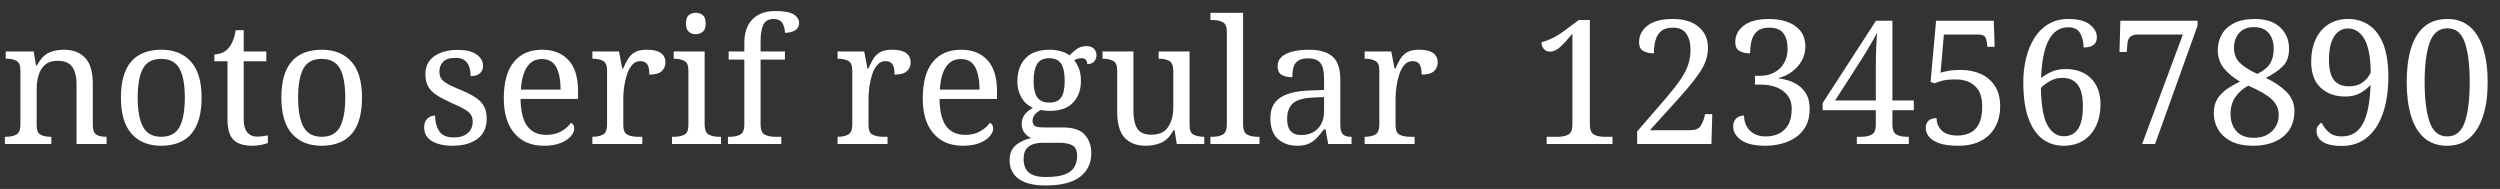 <?xml version="1.0" encoding="UTF-8"?>
<svg width="172px" height="13px" viewBox="0 0 172 13" version="1.1" xmlns="http://www.w3.org/2000/svg" xmlns:xlink="http://www.w3.org/1999/xlink">
    <rect x="0" y="0" width="172" height="13" fill="#333333" stroke="none"/>
    <title>notoserifregular1234567890</title>
    <g id="页面-1" stroke="none" stroke-width="1" fill="none" fill-rule="evenodd">
        <g id="弃-增加英文字体分类" transform="translate(-749, -132)" fill="#FFFFFF" fill-rule="nonzero">
            <g id="编组-4" transform="translate(720, 10)">
                <path d="M32.532,131.909 L32.532,131.41 L32.473,131.41 C32.211,131.41 31.987,131.364 31.801,131.273 C31.615,131.182 31.522,130.962 31.522,130.613 L31.522,130.613 L31.522,128.107 C31.522,127.766 31.568,127.449 31.659,127.156 C31.75,126.863 31.9,126.627 32.11,126.449 C32.32,126.271 32.603,126.182 32.96,126.182 C33.443,126.182 33.782,126.324 33.976,126.61 C34.17,126.895 34.267,127.295 34.267,127.81 L34.267,127.81 L34.267,131.909 L36.334,131.909 L36.334,131.41 L36.275,131.41 C36.005,131.41 35.789,131.36 35.627,131.261 C35.465,131.162 35.384,130.926 35.384,130.554 L35.384,130.554 L35.384,127.75 C35.384,126.934 35.207,126.342 34.855,125.974 C34.502,125.606 34.013,125.421 33.387,125.421 C33.007,125.421 32.665,125.491 32.36,125.629 C32.055,125.768 31.78,126.059 31.534,126.503 L31.534,126.503 L31.475,126.503 L31.32,125.54 L29.395,125.54 L29.395,126.039 L29.455,126.039 C29.716,126.039 29.94,126.087 30.126,126.182 C30.312,126.277 30.405,126.499 30.405,126.847 L30.405,126.847 L30.405,130.554 C30.405,130.926 30.31,131.162 30.12,131.261 C29.93,131.36 29.7,131.41 29.431,131.41 L29.431,131.41 L29.336,131.41 L29.336,131.909 L32.532,131.909 Z M40.077,132.027 C40.995,132.027 41.69,131.754 42.162,131.208 C42.633,130.661 42.869,129.829 42.869,128.712 C42.869,127.604 42.623,126.778 42.132,126.235 C41.641,125.693 40.968,125.421 40.112,125.421 C39.193,125.421 38.498,125.693 38.027,126.235 C37.556,126.778 37.32,127.604 37.32,128.712 C37.32,129.829 37.566,130.661 38.057,131.208 C38.548,131.754 39.221,132.027 40.077,132.027 Z M40.1,131.41 C39.506,131.41 39.086,131.182 38.841,130.726 C38.595,130.271 38.473,129.6 38.473,128.712 C38.473,127.825 38.593,127.16 38.835,126.716 C39.077,126.273 39.494,126.051 40.088,126.051 C40.683,126.051 41.102,126.273 41.348,126.716 C41.593,127.16 41.716,127.825 41.716,128.712 C41.716,129.6 41.595,130.271 41.354,130.726 C41.112,131.182 40.694,131.41 40.1,131.41 Z M46.374,132.027 C46.564,132.027 46.762,132.008 46.968,131.968 C47.174,131.928 47.328,131.885 47.431,131.837 L47.431,131.837 L47.431,131.314 C47.304,131.338 47.182,131.358 47.063,131.374 C46.944,131.39 46.813,131.398 46.671,131.398 C46.401,131.398 46.184,131.303 46.017,131.112 C45.851,130.922 45.768,130.625 45.768,130.221 L45.768,130.221 L45.768,126.217 L47.324,126.217 L47.324,125.54 L45.768,125.54 L45.768,124.079 L45.221,124.079 C45.166,124.38 45.094,124.633 45.007,124.839 C44.92,125.045 44.809,125.219 44.675,125.362 C44.548,125.497 44.397,125.594 44.223,125.653 C44.049,125.712 43.89,125.742 43.748,125.742 L43.748,125.742 L43.748,126.217 L44.651,126.217 L44.651,130.186 C44.651,130.867 44.787,131.344 45.061,131.617 C45.334,131.891 45.772,132.027 46.374,132.027 Z M51.114,132.027 C52.033,132.027 52.728,131.754 53.199,131.208 C53.671,130.661 53.906,129.829 53.906,128.712 C53.906,127.604 53.661,126.778 53.17,126.235 C52.679,125.693 52.005,125.421 51.15,125.421 C50.231,125.421 49.536,125.693 49.065,126.235 C48.593,126.778 48.358,127.604 48.358,128.712 C48.358,129.829 48.603,130.661 49.094,131.208 C49.586,131.754 50.259,132.027 51.114,132.027 Z M51.138,131.41 C50.544,131.41 50.124,131.182 49.879,130.726 C49.633,130.271 49.51,129.6 49.51,128.712 C49.51,127.825 49.631,127.16 49.873,126.716 C50.114,126.273 50.532,126.051 51.126,126.051 C51.72,126.051 52.14,126.273 52.386,126.716 C52.631,127.16 52.754,127.825 52.754,128.712 C52.754,129.6 52.633,130.271 52.391,130.726 C52.15,131.182 51.732,131.41 51.138,131.41 Z M60.144,132.027 C60.849,132.027 61.415,131.871 61.843,131.558 C62.271,131.245 62.485,130.78 62.485,130.162 C62.485,129.829 62.423,129.548 62.3,129.318 C62.178,129.089 61.986,128.887 61.724,128.712 C61.463,128.538 61.122,128.364 60.702,128.19 C60.172,127.976 59.793,127.788 59.568,127.625 C59.342,127.463 59.229,127.231 59.229,126.93 C59.229,126.653 59.316,126.425 59.49,126.247 C59.665,126.069 59.954,125.98 60.358,125.98 C60.706,125.98 60.964,126.091 61.13,126.312 C61.296,126.534 61.38,126.843 61.38,127.239 C61.657,127.239 61.869,127.174 62.015,127.043 C62.162,126.912 62.235,126.74 62.235,126.526 C62.235,126.225 62.088,125.968 61.795,125.754 C61.502,125.54 61.071,125.433 60.5,125.433 C59.827,125.433 59.286,125.578 58.879,125.867 C58.471,126.156 58.267,126.57 58.267,127.109 C58.267,127.449 58.332,127.732 58.463,127.958 C58.593,128.184 58.791,128.382 59.057,128.552 C59.322,128.722 59.657,128.899 60.061,129.081 C60.449,129.247 60.748,129.392 60.958,129.514 C61.168,129.637 61.314,129.762 61.397,129.889 C61.481,130.015 61.522,130.178 61.522,130.376 C61.522,130.693 61.409,130.952 61.184,131.154 C60.958,131.356 60.635,131.457 60.215,131.457 C59.732,131.457 59.397,131.309 59.211,131.011 C59.025,130.714 58.932,130.36 58.932,129.948 C58.837,129.948 58.732,129.972 58.617,130.019 C58.502,130.067 58.401,130.15 58.314,130.269 C58.227,130.388 58.184,130.554 58.184,130.768 C58.184,131.18 58.362,131.493 58.718,131.707 C59.075,131.92 59.55,132.027 60.144,132.027 Z M66.417,132.027 C66.892,132.027 67.285,131.962 67.593,131.831 C67.902,131.701 68.132,131.544 68.283,131.362 C68.433,131.18 68.508,131.01 68.508,130.851 C68.508,130.748 68.485,130.661 68.437,130.59 C68.389,130.518 68.338,130.471 68.283,130.447 C68.14,130.661 67.924,130.853 67.635,131.023 C67.346,131.194 66.995,131.279 66.584,131.279 C66.013,131.279 65.58,131.083 65.283,130.691 C64.986,130.299 64.829,129.671 64.813,128.808 L64.813,128.808 L68.77,128.808 L68.77,128.261 C68.77,127.318 68.55,126.61 68.11,126.134 C67.671,125.659 67.067,125.421 66.298,125.421 C65.459,125.421 64.809,125.703 64.35,126.265 C63.89,126.827 63.661,127.663 63.661,128.772 C63.661,129.802 63.904,130.602 64.391,131.172 C64.879,131.742 65.554,132.027 66.417,132.027 Z M67.57,128.166 L64.837,128.166 C64.877,127.485 65.017,126.964 65.259,126.604 C65.5,126.243 65.839,126.063 66.275,126.063 C66.75,126.063 67.085,126.255 67.279,126.639 C67.473,127.023 67.57,127.532 67.57,128.166 L67.57,128.166 Z M73.189,131.909 L73.189,131.41 L72.857,131.41 C72.595,131.41 72.368,131.364 72.174,131.273 C71.98,131.182 71.883,130.962 71.883,130.613 L71.883,130.613 L71.883,128.748 C71.883,128.518 71.902,128.259 71.942,127.97 C71.982,127.681 72.045,127.402 72.132,127.132 C72.219,126.863 72.338,126.641 72.488,126.467 C72.639,126.293 72.825,126.206 73.047,126.206 C73.277,126.206 73.439,126.279 73.534,126.425 C73.629,126.572 73.677,126.808 73.677,127.132 C74.073,127.132 74.356,127.053 74.526,126.895 C74.696,126.736 74.782,126.534 74.782,126.289 C74.782,126.011 74.677,125.798 74.467,125.647 C74.257,125.497 73.934,125.421 73.498,125.421 C73.15,125.421 72.877,125.479 72.679,125.594 C72.481,125.709 72.322,125.865 72.203,126.063 C72.085,126.261 71.974,126.479 71.871,126.716 L71.871,126.716 L71.811,126.716 L71.586,125.54 L69.756,125.54 L69.756,126.039 L69.791,126.039 C70.053,126.039 70.281,126.087 70.475,126.182 C70.669,126.277 70.766,126.499 70.766,126.847 L70.766,126.847 L70.766,130.554 C70.766,130.926 70.671,131.162 70.481,131.261 C70.29,131.36 70.061,131.41 69.791,131.41 L69.791,131.41 L69.756,131.41 L69.756,131.909 L73.189,131.909 Z M76.873,124.352 C77.055,124.352 77.213,124.297 77.348,124.186 C77.483,124.075 77.55,123.885 77.55,123.615 C77.55,123.338 77.483,123.146 77.348,123.039 C77.213,122.932 77.055,122.879 76.873,122.879 C76.683,122.879 76.522,122.932 76.391,123.039 C76.261,123.146 76.195,123.338 76.195,123.615 C76.195,123.885 76.261,124.075 76.391,124.186 C76.522,124.297 76.683,124.352 76.873,124.352 Z M78.607,131.909 L78.607,131.41 L78.453,131.41 C78.184,131.41 77.954,131.36 77.764,131.261 C77.574,131.162 77.479,130.926 77.479,130.554 L77.479,130.554 L77.479,125.54 L75.352,125.54 L75.352,126.039 L75.387,126.039 C75.649,126.039 75.877,126.087 76.071,126.182 C76.265,126.277 76.362,126.499 76.362,126.847 L76.362,126.847 L76.362,130.613 C76.362,130.962 76.265,131.182 76.071,131.273 C75.877,131.364 75.649,131.41 75.387,131.41 L75.387,131.41 L75.233,131.41 L75.233,131.909 L78.607,131.909 Z M82.754,131.909 L82.754,131.41 L82.302,131.41 C82.033,131.41 81.803,131.36 81.613,131.261 C81.423,131.162 81.328,130.926 81.328,130.554 L81.328,130.554 L81.328,126.099 L83.003,126.099 L83.003,125.54 L81.328,125.54 L81.328,124.839 C81.328,124.34 81.391,123.96 81.518,123.699 C81.645,123.437 81.879,123.307 82.219,123.307 C82.52,123.307 82.726,123.406 82.837,123.604 C82.948,123.802 83.003,124.019 83.003,124.257 C83.288,124.257 83.522,124.2 83.704,124.085 C83.886,123.97 83.978,123.806 83.978,123.592 C83.978,123.346 83.855,123.146 83.609,122.992 C83.364,122.837 82.932,122.76 82.314,122.76 C81.665,122.76 81.152,122.948 80.776,123.324 C80.399,123.701 80.211,124.241 80.211,124.946 L80.211,124.946 L80.211,125.54 L79.13,125.54 L79.13,126.099 L80.211,126.099 L80.211,130.554 C80.211,130.926 80.116,131.162 79.926,131.261 C79.736,131.36 79.506,131.41 79.237,131.41 L79.237,131.41 L79.083,131.41 L79.083,131.909 L82.754,131.909 Z M90.061,131.909 L90.061,131.41 L89.728,131.41 C89.467,131.41 89.239,131.364 89.045,131.273 C88.851,131.182 88.754,130.962 88.754,130.613 L88.754,130.613 L88.754,128.748 C88.754,128.518 88.774,128.259 88.813,127.97 C88.853,127.681 88.916,127.402 89.003,127.132 C89.09,126.863 89.209,126.641 89.36,126.467 C89.51,126.293 89.696,126.206 89.918,126.206 C90.148,126.206 90.31,126.279 90.405,126.425 C90.5,126.572 90.548,126.808 90.548,127.132 C90.944,127.132 91.227,127.053 91.397,126.895 C91.568,126.736 91.653,126.534 91.653,126.289 C91.653,126.011 91.548,125.798 91.338,125.647 C91.128,125.497 90.805,125.421 90.37,125.421 C90.021,125.421 89.748,125.479 89.55,125.594 C89.352,125.709 89.193,125.865 89.075,126.063 C88.956,126.261 88.845,126.479 88.742,126.716 L88.742,126.716 L88.683,126.716 L88.457,125.54 L86.627,125.54 L86.627,126.039 L86.663,126.039 C86.924,126.039 87.152,126.087 87.346,126.182 C87.54,126.277 87.637,126.499 87.637,126.847 L87.637,126.847 L87.637,130.554 C87.637,130.926 87.542,131.162 87.352,131.261 C87.162,131.36 86.932,131.41 86.663,131.41 L86.663,131.41 L86.627,131.41 L86.627,131.909 L90.061,131.909 Z M95.241,132.027 C95.716,132.027 96.108,131.962 96.417,131.831 C96.726,131.701 96.956,131.544 97.106,131.362 C97.257,131.18 97.332,131.01 97.332,130.851 C97.332,130.748 97.308,130.661 97.261,130.59 C97.213,130.518 97.162,130.471 97.106,130.447 C96.964,130.661 96.748,130.853 96.459,131.023 C96.17,131.194 95.819,131.279 95.407,131.279 C94.837,131.279 94.403,131.083 94.106,130.691 C93.809,130.299 93.653,129.671 93.637,128.808 L93.637,128.808 L97.593,128.808 L97.593,128.261 C97.593,127.318 97.374,126.61 96.934,126.134 C96.494,125.659 95.89,125.421 95.122,125.421 C94.283,125.421 93.633,125.703 93.174,126.265 C92.714,126.827 92.485,127.663 92.485,128.772 C92.485,129.802 92.728,130.602 93.215,131.172 C93.702,131.742 94.378,132.027 95.241,132.027 Z M96.393,128.166 L93.661,128.166 C93.7,127.485 93.841,126.964 94.083,126.604 C94.324,126.243 94.663,126.063 95.098,126.063 C95.574,126.063 95.908,126.255 96.102,126.639 C96.296,127.023 96.393,127.532 96.393,128.166 L96.393,128.166 Z M100.932,134.76 C102.009,134.76 102.803,134.56 103.314,134.16 C103.825,133.76 104.081,133.219 104.081,132.538 C104.081,132.023 103.93,131.6 103.629,131.267 C103.328,130.934 102.825,130.768 102.12,130.768 L102.12,130.768 L100.778,130.768 C100.469,130.768 100.269,130.728 100.178,130.649 C100.086,130.57 100.041,130.459 100.041,130.316 C100.041,130.134 100.096,129.984 100.207,129.865 C100.318,129.746 100.449,129.647 100.599,129.568 C100.679,129.584 100.78,129.598 100.902,129.61 C101.025,129.621 101.134,129.627 101.229,129.627 C101.95,129.627 102.486,129.433 102.839,129.045 C103.191,128.657 103.368,128.17 103.368,127.584 C103.368,127.243 103.324,126.96 103.237,126.734 C103.15,126.509 103.039,126.312 102.904,126.146 C103.063,126.051 103.233,126.004 103.415,126.004 C103.574,126.004 103.679,126.049 103.73,126.14 C103.782,126.231 103.807,126.32 103.807,126.408 C104.029,126.408 104.189,126.346 104.288,126.223 C104.387,126.101 104.437,125.956 104.437,125.79 C104.437,125.623 104.38,125.479 104.265,125.356 C104.15,125.233 103.974,125.172 103.736,125.172 C103.475,125.172 103.245,125.247 103.047,125.398 C102.849,125.548 102.694,125.687 102.584,125.813 C102.473,125.71 102.29,125.619 102.037,125.54 C101.784,125.461 101.514,125.421 101.229,125.421 C100.485,125.421 99.926,125.617 99.554,126.01 C99.182,126.402 98.995,126.938 98.995,127.619 C98.995,128.015 99.088,128.378 99.275,128.707 C99.461,129.035 99.724,129.271 100.065,129.413 C99.795,129.572 99.599,129.738 99.477,129.912 C99.354,130.087 99.292,130.293 99.292,130.53 C99.292,130.784 99.362,130.992 99.5,131.154 C99.639,131.316 99.787,131.433 99.946,131.505 C99.558,131.576 99.213,131.73 98.912,131.968 C98.611,132.206 98.461,132.558 98.461,133.025 C98.461,133.572 98.667,133.998 99.079,134.303 C99.49,134.608 100.108,134.76 100.932,134.76 Z M101.193,129.057 C100.813,129.057 100.538,128.938 100.368,128.701 C100.197,128.463 100.112,128.091 100.112,127.584 C100.112,127.053 100.195,126.657 100.362,126.396 C100.528,126.134 100.801,126.004 101.182,126.004 C101.57,126.004 101.845,126.13 102.007,126.384 C102.17,126.637 102.251,127.033 102.251,127.572 C102.251,128.087 102.172,128.463 102.013,128.701 C101.855,128.938 101.582,129.057 101.193,129.057 Z M100.956,134.178 C100.552,134.178 100.239,134.124 100.017,134.017 C99.795,133.91 99.641,133.764 99.554,133.578 C99.467,133.392 99.423,133.184 99.423,132.954 C99.423,132.637 99.486,132.4 99.613,132.241 C99.74,132.083 99.902,131.974 100.1,131.914 C100.298,131.855 100.508,131.825 100.73,131.825 L100.73,131.825 L101.894,131.825 C102.29,131.825 102.591,131.887 102.797,132.01 C103.003,132.132 103.106,132.376 103.106,132.74 C103.106,133.017 103.045,133.265 102.922,133.483 C102.799,133.701 102.584,133.871 102.275,133.994 C101.966,134.116 101.526,134.178 100.956,134.178 Z M107.823,132.027 C108.211,132.027 108.568,131.958 108.892,131.819 C109.217,131.681 109.502,131.39 109.748,130.946 L109.748,130.946 L109.807,130.946 L109.962,131.909 L111.851,131.909 L111.851,131.41 L111.815,131.41 C111.554,131.41 111.326,131.364 111.132,131.273 C110.938,131.182 110.841,130.962 110.841,130.613 L110.841,130.613 L110.841,125.54 L108.714,125.54 L108.714,126.039 L108.75,126.039 C109.019,126.039 109.249,126.089 109.439,126.188 C109.629,126.287 109.724,126.522 109.724,126.895 L109.724,126.895 L109.724,129.342 C109.724,129.92 109.605,130.386 109.368,130.738 C109.13,131.091 108.75,131.267 108.227,131.267 C107.744,131.267 107.415,131.124 107.241,130.839 C107.067,130.554 106.98,130.154 106.98,129.639 L106.98,129.639 L106.98,125.54 L104.853,125.54 L104.853,126.039 L104.888,126.039 C105.15,126.039 105.378,126.087 105.572,126.182 C105.766,126.277 105.863,126.499 105.863,126.847 L105.863,126.847 L105.863,129.699 C105.863,130.514 106.033,131.107 106.374,131.475 C106.714,131.843 107.197,132.027 107.823,132.027 Z M115.653,131.909 L115.653,131.41 L115.498,131.41 C115.229,131.41 114.999,131.36 114.809,131.261 C114.619,131.162 114.524,130.926 114.524,130.554 L114.524,130.554 L114.524,122.879 L112.279,122.879 L112.279,123.378 L112.433,123.378 C112.694,123.378 112.922,123.425 113.116,123.52 C113.31,123.615 113.407,123.837 113.407,124.186 L113.407,124.186 L113.407,130.554 C113.407,130.926 113.312,131.162 113.122,131.261 C112.932,131.36 112.702,131.41 112.433,131.41 L112.433,131.41 L112.279,131.41 L112.279,131.909 L115.653,131.909 Z M118.243,132.027 C118.576,132.027 118.847,131.978 119.057,131.879 C119.267,131.78 119.451,131.645 119.609,131.475 C119.768,131.305 119.93,131.109 120.096,130.887 L120.096,130.887 L120.191,130.887 L120.382,131.909 L121.986,131.909 L121.986,131.41 L121.95,131.41 C121.681,131.41 121.49,131.35 121.38,131.231 C121.269,131.112 121.213,130.887 121.213,130.554 L121.213,130.554 L121.213,127.477 C121.213,126.724 121.033,126.194 120.673,125.885 C120.312,125.576 119.768,125.421 119.039,125.421 C118.651,125.421 118.294,125.459 117.97,125.534 C117.645,125.61 117.386,125.73 117.191,125.897 C116.997,126.063 116.9,126.285 116.9,126.562 C116.9,126.831 116.986,127.023 117.156,127.138 C117.326,127.253 117.578,127.31 117.91,127.31 C117.91,127.057 117.936,126.833 117.987,126.639 C118.039,126.445 118.144,126.293 118.302,126.182 C118.461,126.071 118.69,126.015 118.991,126.015 C119.316,126.015 119.558,126.079 119.716,126.206 C119.875,126.332 119.978,126.505 120.025,126.722 C120.073,126.94 120.096,127.192 120.096,127.477 L120.096,127.477 L120.096,128.19 L119.11,128.225 C118.199,128.257 117.52,128.423 117.073,128.724 C116.625,129.025 116.401,129.493 116.401,130.126 C116.401,130.776 116.576,131.255 116.924,131.564 C117.273,131.873 117.712,132.027 118.243,132.027 Z M118.516,131.291 C117.875,131.291 117.554,130.922 117.554,130.186 C117.554,129.718 117.683,129.364 117.94,129.122 C118.197,128.881 118.663,128.744 119.336,128.712 L119.336,128.712 L120.096,128.677 L120.096,129.639 C120.096,130.146 119.954,130.548 119.669,130.845 C119.384,131.142 118.999,131.291 118.516,131.291 Z M126.322,131.909 L126.322,131.41 L125.989,131.41 C125.728,131.41 125.5,131.364 125.306,131.273 C125.112,131.182 125.015,130.962 125.015,130.613 L125.015,130.613 L125.015,128.748 C125.015,128.518 125.035,128.259 125.075,127.97 C125.114,127.681 125.178,127.402 125.265,127.132 C125.352,126.863 125.471,126.641 125.621,126.467 C125.772,126.293 125.958,126.206 126.18,126.206 C126.409,126.206 126.572,126.279 126.667,126.425 C126.762,126.572 126.809,126.808 126.809,127.132 C127.205,127.132 127.488,127.053 127.659,126.895 C127.829,126.736 127.914,126.534 127.914,126.289 C127.914,126.011 127.809,125.798 127.599,125.647 C127.389,125.497 127.067,125.421 126.631,125.421 C126.283,125.421 126.009,125.479 125.811,125.594 C125.613,125.709 125.455,125.865 125.336,126.063 C125.217,126.261 125.106,126.479 125.003,126.716 L125.003,126.716 L124.944,126.716 L124.718,125.54 L122.888,125.54 L122.888,126.039 L122.924,126.039 C123.186,126.039 123.413,126.087 123.607,126.182 C123.801,126.277 123.898,126.499 123.898,126.847 L123.898,126.847 L123.898,130.554 C123.898,130.926 123.803,131.162 123.613,131.261 C123.423,131.36 123.193,131.41 122.924,131.41 L122.924,131.41 L122.888,131.41 L122.888,131.909 L126.322,131.909 Z M139.938,131.909 L139.938,131.41 L139.356,131.41 C139.086,131.41 138.857,131.36 138.667,131.261 C138.477,131.162 138.382,130.926 138.382,130.554 L138.382,130.554 L138.382,123.378 L137.621,123.378 L136.789,123.996 C136.401,124.289 136.075,124.499 135.809,124.625 C135.544,124.752 135.292,124.847 135.055,124.91 C135.055,125.101 135.11,125.255 135.221,125.374 C135.332,125.493 135.475,125.552 135.649,125.552 C135.886,125.552 136.126,125.437 136.368,125.208 C136.609,124.978 136.881,124.681 137.182,124.316 L137.182,124.316 L137.182,130.554 C137.182,130.926 137.086,131.162 136.896,131.261 C136.706,131.36 136.477,131.41 136.207,131.41 L136.207,131.41 L135.411,131.41 L135.411,131.909 L139.938,131.909 Z M146.746,131.909 L146.805,129.853 L146.306,129.853 L146.259,130.067 C146.203,130.297 146.112,130.503 145.986,130.685 C145.859,130.867 145.617,130.958 145.261,130.958 L145.261,130.958 L142.516,130.958 L144.524,128.736 C145.15,128.047 145.637,127.439 145.986,126.912 C146.334,126.386 146.508,125.845 146.508,125.291 C146.508,124.689 146.294,124.208 145.867,123.847 C145.439,123.487 144.849,123.307 144.096,123.307 C143.328,123.307 142.748,123.457 142.356,123.758 C141.964,124.059 141.768,124.439 141.768,124.899 C141.768,125.2 141.867,125.404 142.065,125.51 C142.263,125.617 142.504,125.671 142.789,125.671 C142.789,125.354 142.823,125.063 142.89,124.798 C142.958,124.532 143.086,124.316 143.277,124.15 C143.467,123.984 143.74,123.901 144.096,123.901 C144.516,123.901 144.823,124.039 145.017,124.316 C145.211,124.594 145.308,124.958 145.308,125.41 C145.308,125.774 145.255,126.118 145.148,126.443 C145.041,126.768 144.865,127.11 144.619,127.471 C144.374,127.831 144.041,128.257 143.621,128.748 L143.621,128.748 L141.637,131.041 L141.637,131.909 L146.746,131.909 Z M150.488,132.027 C150.829,132.027 151.176,131.984 151.528,131.897 C151.881,131.81 152.207,131.669 152.508,131.475 C152.809,131.281 153.051,131.019 153.233,130.691 C153.415,130.362 153.506,129.96 153.506,129.485 C153.506,129.089 153.435,128.762 153.292,128.505 C153.15,128.247 152.966,128.039 152.74,127.881 C152.514,127.722 152.275,127.606 152.021,127.53 C151.768,127.455 151.53,127.406 151.308,127.382 C151.673,127.295 151.997,127.146 152.283,126.936 C152.568,126.726 152.793,126.473 152.96,126.176 C153.126,125.879 153.209,125.552 153.209,125.196 C153.209,124.594 152.982,124.128 152.526,123.8 C152.071,123.471 151.467,123.307 150.714,123.307 C149.946,123.307 149.366,123.457 148.974,123.758 C148.582,124.059 148.386,124.439 148.386,124.899 C148.386,125.2 148.485,125.404 148.683,125.51 C148.881,125.617 149.122,125.671 149.407,125.671 C149.407,125.354 149.441,125.063 149.508,124.798 C149.576,124.532 149.704,124.316 149.894,124.15 C150.085,123.984 150.358,123.901 150.714,123.901 C151.174,123.901 151.5,124.029 151.694,124.287 C151.888,124.544 151.986,124.907 151.986,125.374 C151.986,125.746 151.902,126.071 151.736,126.348 C151.57,126.625 151.346,126.839 151.065,126.99 C150.784,127.14 150.469,127.215 150.12,127.215 L150.12,127.215 L149.74,127.215 L149.74,127.821 L150.12,127.821 C150.786,127.821 151.31,127.972 151.694,128.273 C152.079,128.574 152.271,128.974 152.271,129.473 C152.271,129.948 152.187,130.324 152.021,130.602 C151.855,130.879 151.639,131.079 151.374,131.202 C151.108,131.324 150.817,131.386 150.5,131.386 C150.017,131.386 149.645,131.249 149.384,130.976 C149.122,130.703 148.991,130.36 148.991,129.948 C148.77,129.948 148.589,130.015 148.451,130.15 C148.312,130.285 148.243,130.471 148.243,130.709 C148.243,131.057 148.421,131.364 148.778,131.629 C149.134,131.895 149.704,132.027 150.488,132.027 Z M160.326,131.909 L160.326,131.41 L160.172,131.41 C159.902,131.41 159.673,131.36 159.483,131.261 C159.292,131.162 159.197,130.926 159.197,130.554 L159.197,130.554 L159.197,129.58 L160.671,129.58 L160.671,128.914 L159.197,128.914 L159.197,123.425 L158.069,123.425 L154.397,129.093 L154.397,129.58 L158.057,129.58 L158.057,130.554 C158.057,130.926 157.962,131.162 157.772,131.261 C157.582,131.36 157.352,131.41 157.083,131.41 L157.083,131.41 L156.75,131.41 L156.75,131.909 L160.326,131.909 Z M158.057,128.914 L155.253,128.914 L157.071,126.087 C157.142,125.976 157.229,125.835 157.332,125.665 C157.435,125.495 157.542,125.316 157.653,125.13 C157.764,124.944 157.863,124.772 157.95,124.613 C158.037,124.455 158.1,124.336 158.14,124.257 C158.124,124.503 158.108,124.772 158.092,125.065 C158.077,125.358 158.067,125.649 158.063,125.938 C158.059,126.227 158.057,126.487 158.057,126.716 L158.057,128.914 Z M163.736,132.027 C164.346,132.027 164.865,131.914 165.292,131.689 C165.72,131.463 166.047,131.146 166.273,130.738 C166.498,130.33 166.611,129.857 166.611,129.318 C166.611,128.756 166.492,128.291 166.255,127.922 C166.017,127.554 165.694,127.277 165.286,127.091 C164.879,126.905 164.417,126.811 163.902,126.811 C163.554,126.811 163.265,126.833 163.035,126.877 C162.805,126.92 162.631,126.962 162.512,127.002 L162.512,127.002 L162.738,124.376 L165.043,124.376 C165.296,124.376 165.461,124.415 165.536,124.495 C165.611,124.574 165.661,124.697 165.685,124.863 L165.685,124.863 L165.732,125.219 L166.231,125.219 L166.172,123.425 L162.203,123.425 L161.823,127.643 L162.108,127.726 C162.259,127.663 162.437,127.604 162.643,127.548 C162.849,127.493 163.158,127.465 163.57,127.465 C164.116,127.465 164.554,127.617 164.883,127.922 C165.211,128.227 165.376,128.693 165.376,129.318 C165.376,129.817 165.302,130.213 165.156,130.507 C165.009,130.8 164.807,131.01 164.55,131.136 C164.292,131.263 164.001,131.326 163.677,131.326 C163.193,131.326 162.833,131.211 162.595,130.982 C162.358,130.752 162.239,130.467 162.239,130.126 C161.986,130.126 161.797,130.188 161.675,130.31 C161.552,130.433 161.49,130.606 161.49,130.827 C161.49,131.002 161.556,131.182 161.686,131.368 C161.817,131.554 162.045,131.71 162.37,131.837 C162.694,131.964 163.15,132.027 163.736,132.027 Z M170.96,132.027 C171.498,132.027 171.958,131.907 172.338,131.665 C172.718,131.423 173.009,131.089 173.211,130.661 C173.413,130.233 173.514,129.742 173.514,129.188 C173.514,128.427 173.298,127.831 172.867,127.4 C172.435,126.968 171.855,126.752 171.126,126.752 C170.738,126.752 170.407,126.815 170.134,126.942 C169.861,127.069 169.625,127.211 169.427,127.37 C169.467,126.221 169.641,125.352 169.95,124.762 C170.259,124.172 170.71,123.877 171.304,123.877 C171.685,123.877 171.954,124.011 172.112,124.281 C172.271,124.55 172.35,124.879 172.35,125.267 C172.96,125.267 173.265,125.029 173.265,124.554 C173.265,124.229 173.102,123.94 172.778,123.687 C172.453,123.433 171.962,123.307 171.304,123.307 C170.782,123.307 170.324,123.423 169.932,123.657 C169.54,123.891 169.217,124.211 168.964,124.619 C168.71,125.027 168.52,125.491 168.393,126.01 C168.267,126.528 168.203,127.069 168.203,127.631 C168.203,128.677 168.324,129.522 168.566,130.168 C168.807,130.813 169.136,131.285 169.552,131.582 C169.968,131.879 170.437,132.027 170.96,132.027 Z M170.995,131.374 C170.52,131.374 170.142,131.116 169.861,130.602 C169.58,130.087 169.431,129.235 169.415,128.047 C169.574,127.881 169.782,127.724 170.039,127.578 C170.296,127.431 170.58,127.358 170.888,127.358 C171.348,127.358 171.698,127.512 171.94,127.821 C172.182,128.13 172.302,128.625 172.302,129.307 C172.302,130.027 172.189,130.552 171.964,130.881 C171.738,131.21 171.415,131.374 170.995,131.374 Z M177.269,131.909 L180.191,123.77 L180.191,123.425 L174.881,123.425 L174.821,125.576 L175.32,125.576 L175.368,124.982 C175.407,124.578 175.637,124.376 176.057,124.376 L176.057,124.376 L179.182,124.376 L176.378,131.909 L177.269,131.909 Z M184.005,132.027 C184.877,132.027 185.57,131.817 186.085,131.398 C186.599,130.978 186.857,130.392 186.857,129.639 C186.857,129.124 186.675,128.685 186.31,128.32 C185.946,127.956 185.471,127.635 184.885,127.358 C185.368,127.12 185.756,126.857 186.049,126.568 C186.342,126.279 186.488,125.873 186.488,125.35 C186.488,124.756 186.285,124.267 185.877,123.883 C185.469,123.499 184.892,123.307 184.148,123.307 C183.538,123.307 183.045,123.408 182.669,123.61 C182.292,123.811 182.017,124.075 181.843,124.4 C181.669,124.724 181.582,125.069 181.582,125.433 C181.582,125.932 181.724,126.356 182.009,126.705 C182.294,127.053 182.663,127.354 183.114,127.608 C182.774,127.774 182.467,127.952 182.193,128.142 C181.92,128.332 181.704,128.558 181.546,128.819 C181.387,129.081 181.308,129.402 181.308,129.782 C181.308,130.194 181.409,130.57 181.611,130.91 C181.813,131.251 182.114,131.522 182.514,131.724 C182.914,131.926 183.411,132.027 184.005,132.027 Z M184.302,127.085 C183.772,126.839 183.372,126.586 183.102,126.324 C182.833,126.063 182.698,125.718 182.698,125.291 C182.698,124.879 182.817,124.538 183.055,124.269 C183.292,124 183.633,123.865 184.077,123.865 C184.409,123.865 184.675,123.936 184.873,124.079 C185.071,124.221 185.213,124.404 185.3,124.625 C185.387,124.847 185.431,125.081 185.431,125.326 C185.431,125.738 185.354,126.079 185.199,126.348 C185.045,126.617 184.746,126.863 184.302,127.085 Z M184.065,131.481 C183.534,131.481 183.134,131.328 182.865,131.023 C182.595,130.718 182.461,130.32 182.461,129.829 C182.461,129.386 182.572,129.002 182.793,128.677 C183.015,128.352 183.312,128.091 183.685,127.893 C184.453,128.225 184.993,128.542 185.306,128.843 C185.619,129.144 185.776,129.497 185.776,129.901 C185.776,130.36 185.619,130.738 185.306,131.035 C184.993,131.332 184.58,131.481 184.065,131.481 Z M190.1,132.039 C190.679,132.039 191.172,131.91 191.58,131.653 C191.987,131.396 192.32,131.045 192.578,130.602 C192.835,130.158 193.023,129.653 193.142,129.087 C193.261,128.52 193.32,127.924 193.32,127.299 C193.32,126.364 193.201,125.604 192.964,125.017 C192.726,124.431 192.399,124 191.984,123.722 C191.568,123.445 191.09,123.307 190.552,123.307 C190.021,123.307 189.566,123.431 189.186,123.681 C188.805,123.93 188.514,124.275 188.312,124.714 C188.11,125.154 188.009,125.659 188.009,126.229 C188.009,127.029 188.227,127.631 188.663,128.035 C189.098,128.439 189.661,128.641 190.35,128.641 C190.77,128.641 191.122,128.558 191.407,128.392 C191.692,128.225 191.922,128.039 192.096,127.833 C192.057,129.029 191.881,129.92 191.568,130.507 C191.255,131.093 190.77,131.386 190.112,131.386 C189.74,131.386 189.445,131.291 189.227,131.101 C189.009,130.91 188.845,130.693 188.734,130.447 C188.647,130.479 188.566,130.544 188.49,130.643 C188.415,130.742 188.378,130.867 188.378,131.017 C188.378,131.184 188.427,131.344 188.526,131.499 C188.625,131.653 188.801,131.782 189.055,131.885 C189.308,131.988 189.657,132.039 190.1,132.039 Z M190.611,127.94 C190.152,127.94 189.807,127.798 189.578,127.512 C189.348,127.227 189.233,126.76 189.233,126.11 C189.233,125.413 189.35,124.881 189.584,124.512 C189.817,124.144 190.14,123.96 190.552,123.96 C191.011,123.96 191.382,124.198 191.663,124.673 C191.944,125.148 192.092,125.916 192.108,126.978 C192.005,127.231 191.827,127.455 191.574,127.649 C191.32,127.843 190.999,127.94 190.611,127.94 Z M197.372,132.027 C197.997,132.027 198.514,131.845 198.922,131.481 C199.33,131.116 199.637,130.608 199.843,129.954 C200.049,129.301 200.152,128.534 200.152,127.655 C200.152,126.776 200.051,126.01 199.849,125.356 C199.647,124.703 199.34,124.198 198.928,123.841 C198.516,123.485 198.001,123.307 197.384,123.307 C196.726,123.307 196.191,123.485 195.78,123.841 C195.368,124.198 195.065,124.701 194.871,125.35 C194.677,126 194.58,126.764 194.58,127.643 C194.58,128.522 194.677,129.291 194.871,129.948 C195.065,130.606 195.368,131.116 195.78,131.481 C196.191,131.845 196.722,132.027 197.372,132.027 Z M197.372,131.386 C196.793,131.386 196.389,131.057 196.16,130.4 C195.93,129.742 195.815,128.827 195.815,127.655 C195.815,126.475 195.932,125.562 196.166,124.916 C196.399,124.271 196.805,123.948 197.384,123.948 C197.954,123.948 198.352,124.271 198.578,124.916 C198.803,125.562 198.916,126.475 198.916,127.655 C198.916,128.827 198.803,129.742 198.578,130.4 C198.352,131.057 197.95,131.386 197.372,131.386 Z" id="notoserifregular1234567890"></path>
            </g>
        </g>
    </g>
</svg>